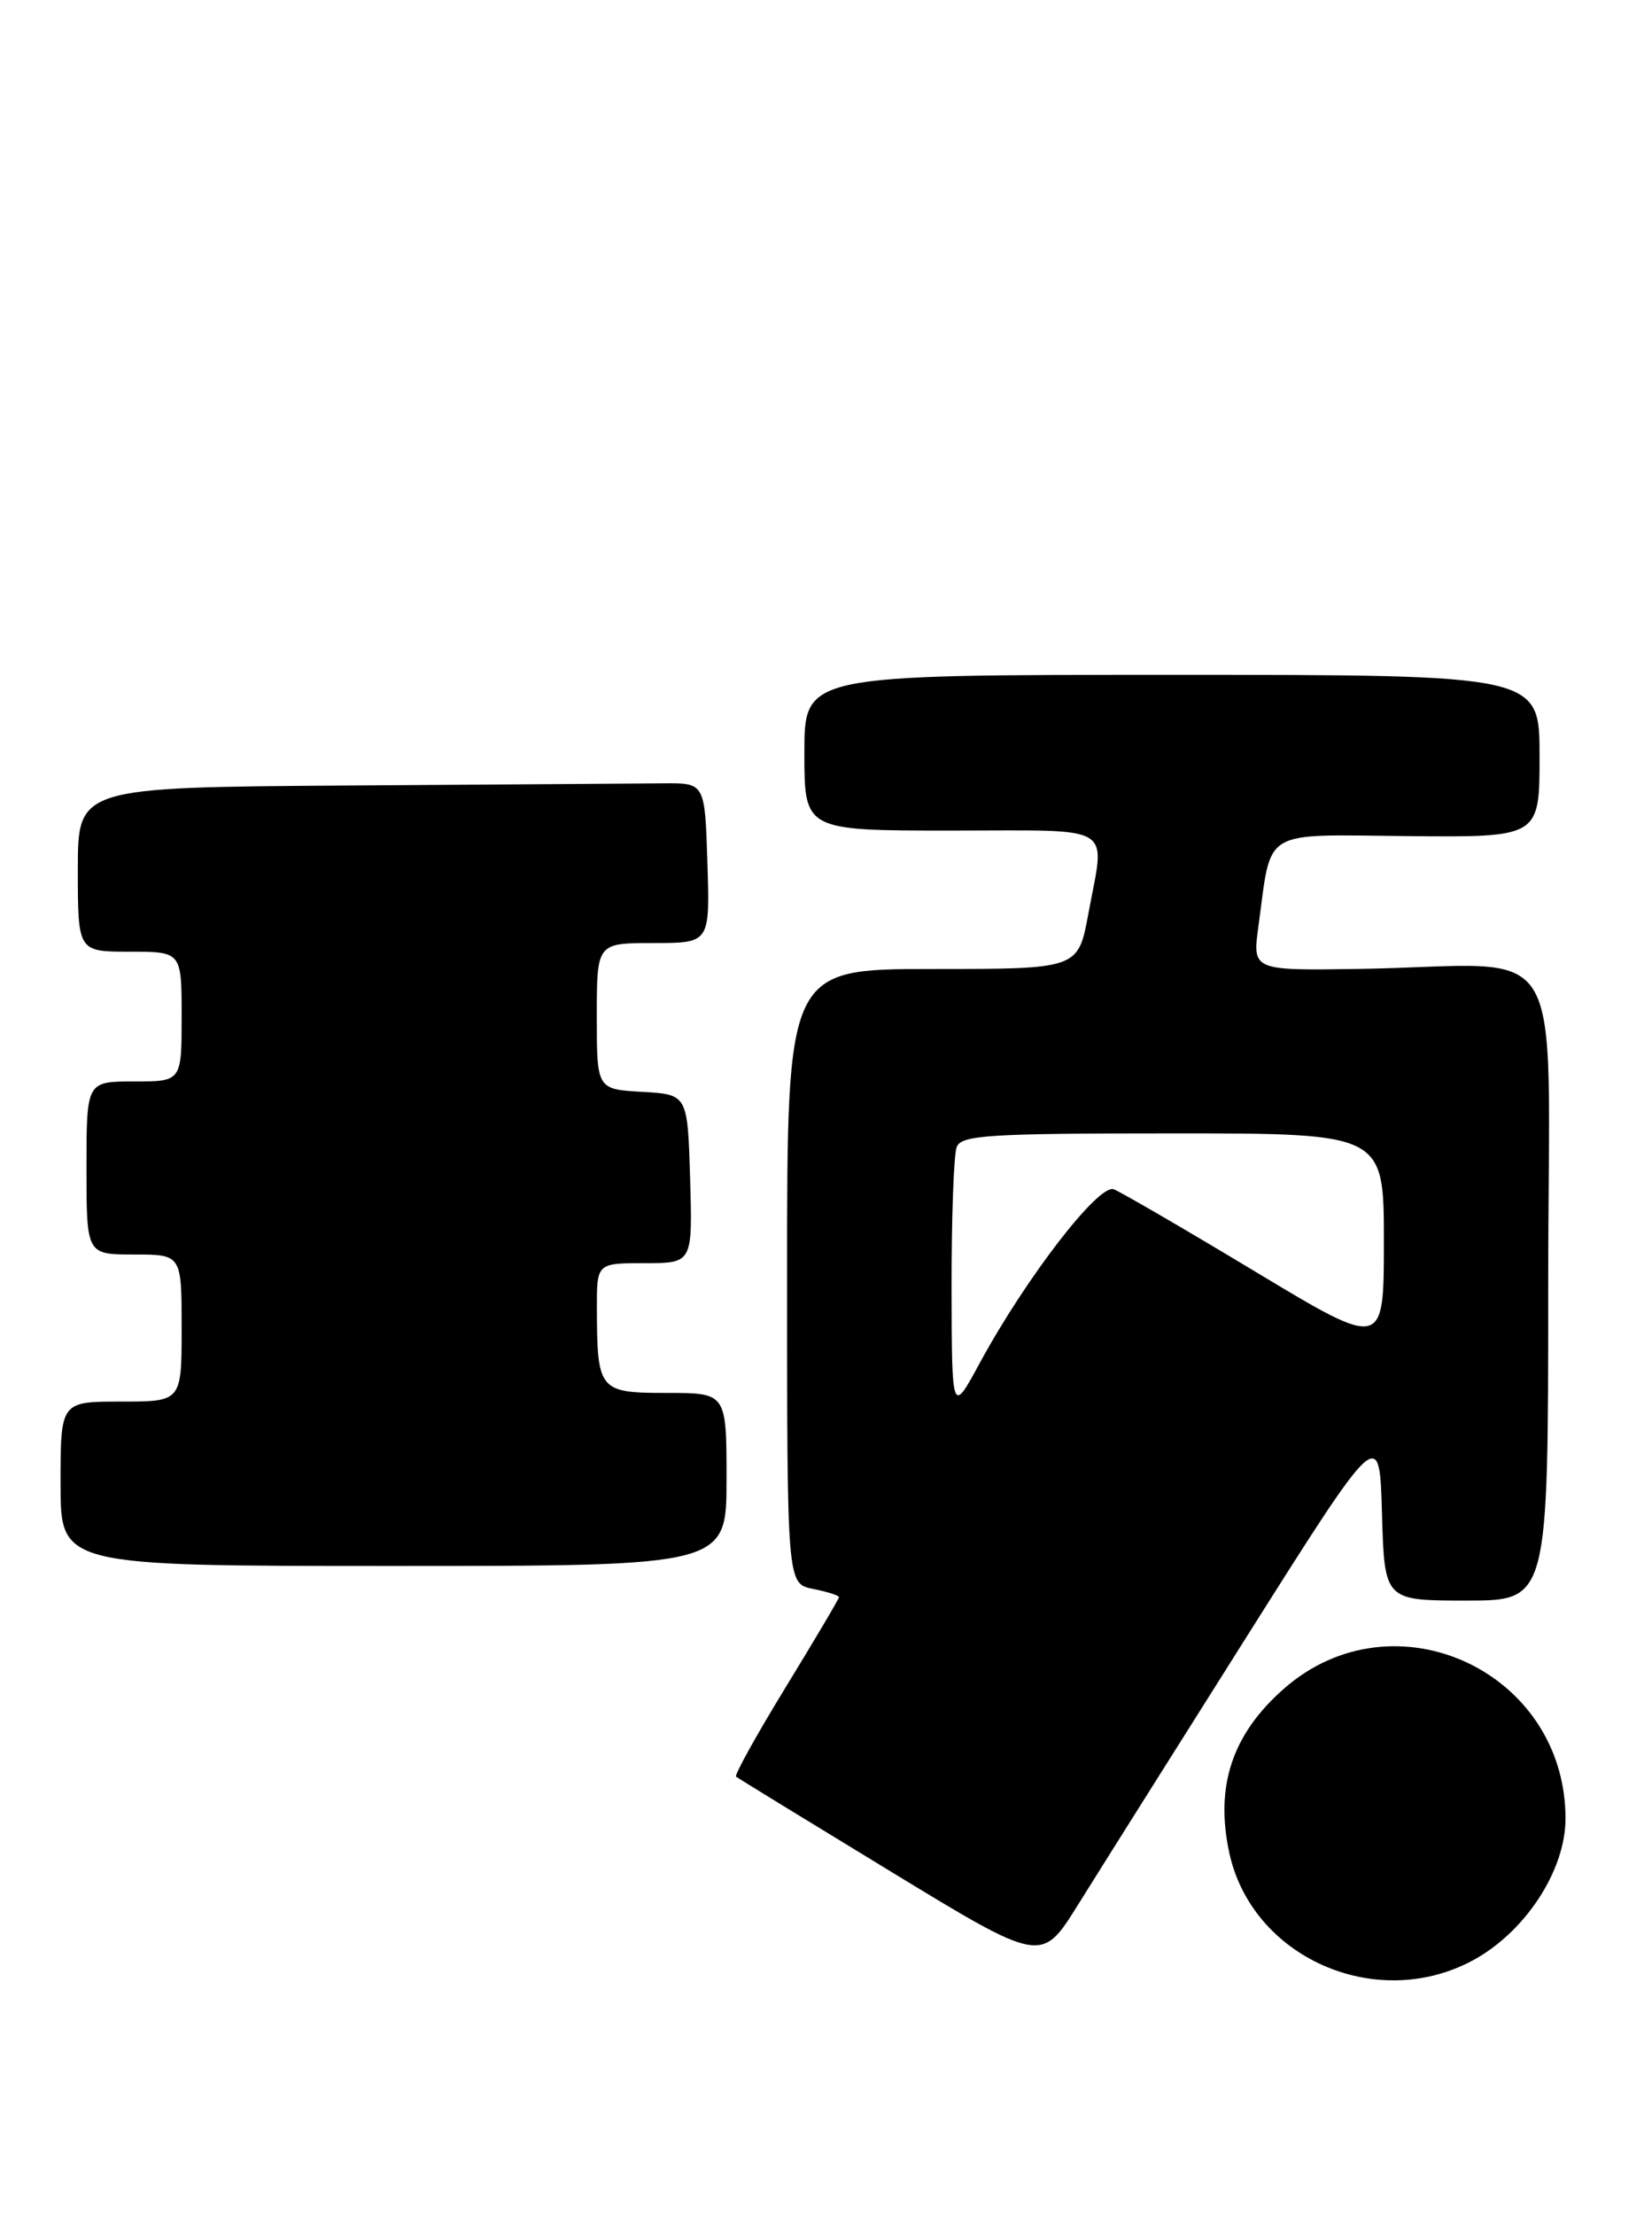 <?xml version="1.0" encoding="UTF-8" standalone="no"?>
<!DOCTYPE svg PUBLIC "-//W3C//DTD SVG 1.1//EN" "http://www.w3.org/Graphics/SVG/1.1/DTD/svg11.dtd" >
<svg xmlns="http://www.w3.org/2000/svg" xmlns:xlink="http://www.w3.org/1999/xlink" version="1.1" viewBox="0 0 191 256">
 <g >
 <path fill="currentColor"
d=" M 170.09 226.69 C 176.23 223.48 181.00 216.27 181.00 210.20 C 181.00 193.16 161.17 184.01 148.45 195.18 C 142.47 200.43 140.47 206.43 142.12 214.12 C 144.70 226.17 158.91 232.55 170.09 226.69 Z  M 144.14 189.17 C 159.50 164.84 159.50 164.84 159.78 174.92 C 160.07 185.00 160.07 185.00 169.53 185.00 C 179.00 185.00 179.00 185.00 179.00 148.50 C 179.00 106.84 181.85 111.60 157.14 111.99 C 144.79 112.18 144.79 112.18 145.50 107.04 C 147.06 95.62 145.63 96.48 162.83 96.64 C 178.00 96.78 178.00 96.78 178.00 87.39 C 178.00 78.00 178.00 78.00 135.50 78.00 C 93.00 78.00 93.00 78.00 93.00 87.00 C 93.00 96.00 93.00 96.00 110.00 96.00 C 129.31 96.00 127.77 95.07 125.83 105.63 C 124.65 112.00 124.65 112.00 107.83 112.00 C 91.00 112.00 91.00 112.00 91.00 147.53 C 91.00 183.05 91.00 183.05 94.00 183.65 C 95.65 183.98 97.00 184.41 97.00 184.60 C 97.00 184.80 94.23 189.47 90.85 195.00 C 87.47 200.52 84.89 205.18 85.10 205.35 C 85.32 205.53 93.35 210.45 102.96 216.30 C 120.41 226.93 120.41 226.93 124.60 220.22 C 126.90 216.52 135.70 202.55 144.14 189.17 Z  M 84.00 171.00 C 84.00 161.00 84.00 161.00 77.12 161.00 C 69.25 161.00 69.04 160.75 69.01 151.25 C 69.00 146.00 69.00 146.00 74.54 146.00 C 80.07 146.00 80.07 146.00 79.79 136.25 C 79.50 126.50 79.50 126.50 74.25 126.20 C 69.00 125.90 69.00 125.90 69.00 117.45 C 69.00 109.00 69.00 109.00 75.54 109.00 C 82.08 109.00 82.08 109.00 81.79 99.75 C 81.50 90.50 81.50 90.50 76.75 90.54 C 74.14 90.56 57.83 90.68 40.50 90.79 C 9.00 91.00 9.00 91.00 9.00 100.50 C 9.00 110.00 9.00 110.00 15.00 110.00 C 21.00 110.00 21.00 110.00 21.00 117.50 C 21.00 125.00 21.00 125.00 15.50 125.00 C 10.00 125.00 10.00 125.00 10.00 135.00 C 10.00 145.00 10.00 145.00 15.50 145.00 C 21.00 145.00 21.00 145.00 21.00 153.50 C 21.00 162.00 21.00 162.00 14.00 162.00 C 7.00 162.00 7.00 162.00 7.00 171.50 C 7.00 181.00 7.00 181.00 45.50 181.00 C 84.00 181.00 84.00 181.00 84.00 171.00 Z  M 110.02 148.83 C 110.01 140.76 110.27 133.45 110.61 132.58 C 111.14 131.20 114.29 131.00 135.61 131.00 C 160.00 131.00 160.00 131.00 160.00 143.47 C 160.00 155.93 160.00 155.93 145.15 146.99 C 136.98 142.07 129.61 137.79 128.77 137.46 C 127.03 136.80 118.66 147.64 113.30 157.50 C 110.05 163.50 110.05 163.50 110.02 148.83 Z "/>
</g>
</svg>